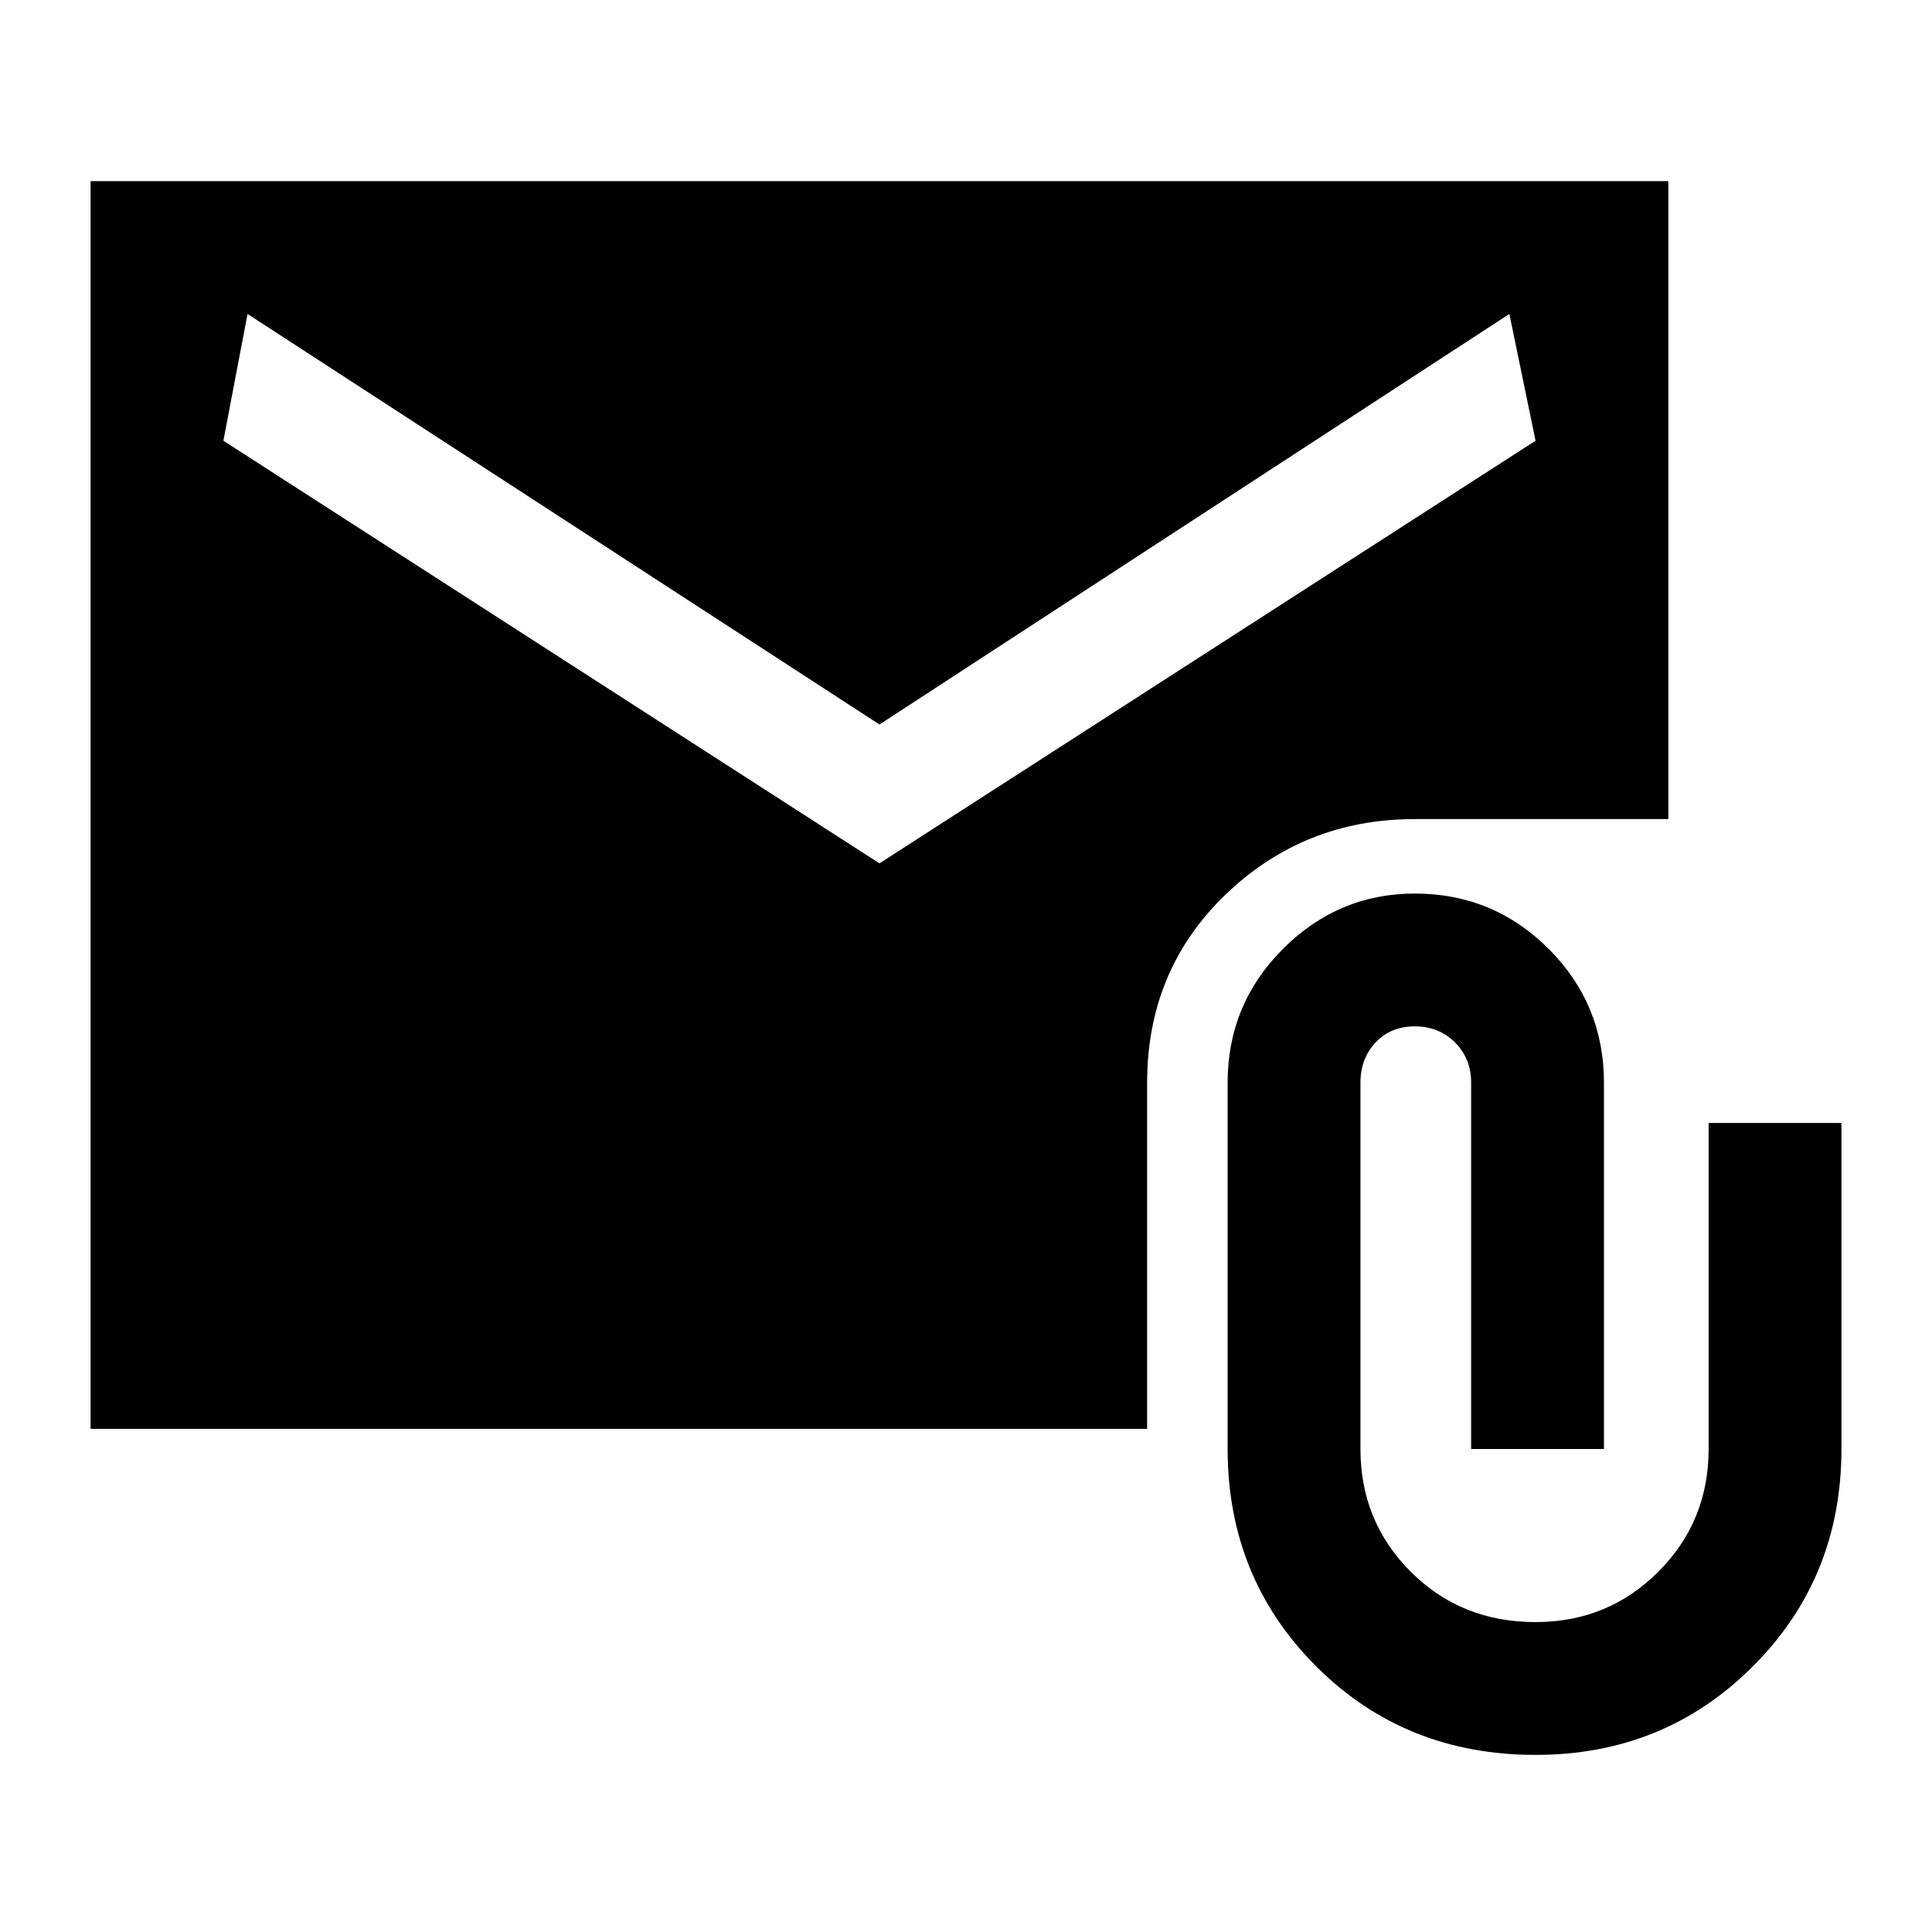 <svg xmlns="http://www.w3.org/2000/svg" height="24" width="24"><path d="M19.075 21.8q-1.625 0-2.725-1.1t-1.1-2.7v-4.55q0-.975.688-1.663.687-.687 1.637-.687.975 0 1.663.687.687.688.687 1.663V18h-1.65v-4.55q0-.3-.2-.5t-.5-.2q-.3 0-.487.2-.188.2-.188.5V18q0 .9.625 1.525.625.625 1.55.625.9 0 1.525-.625.625-.625.625-1.525v-4.05h1.65V18q0 1.6-1.1 2.7t-2.7 1.1Zm-8.15-11.075 8.15-5.25L18.75 3.9 10.925 9l-7.85-5.1-.3 1.575Zm-9.8 7.025V2.25h19.6v7.925h-3.15q-1.375 0-2.35.937-.975.938-.975 2.338v4.3Z"/></svg>